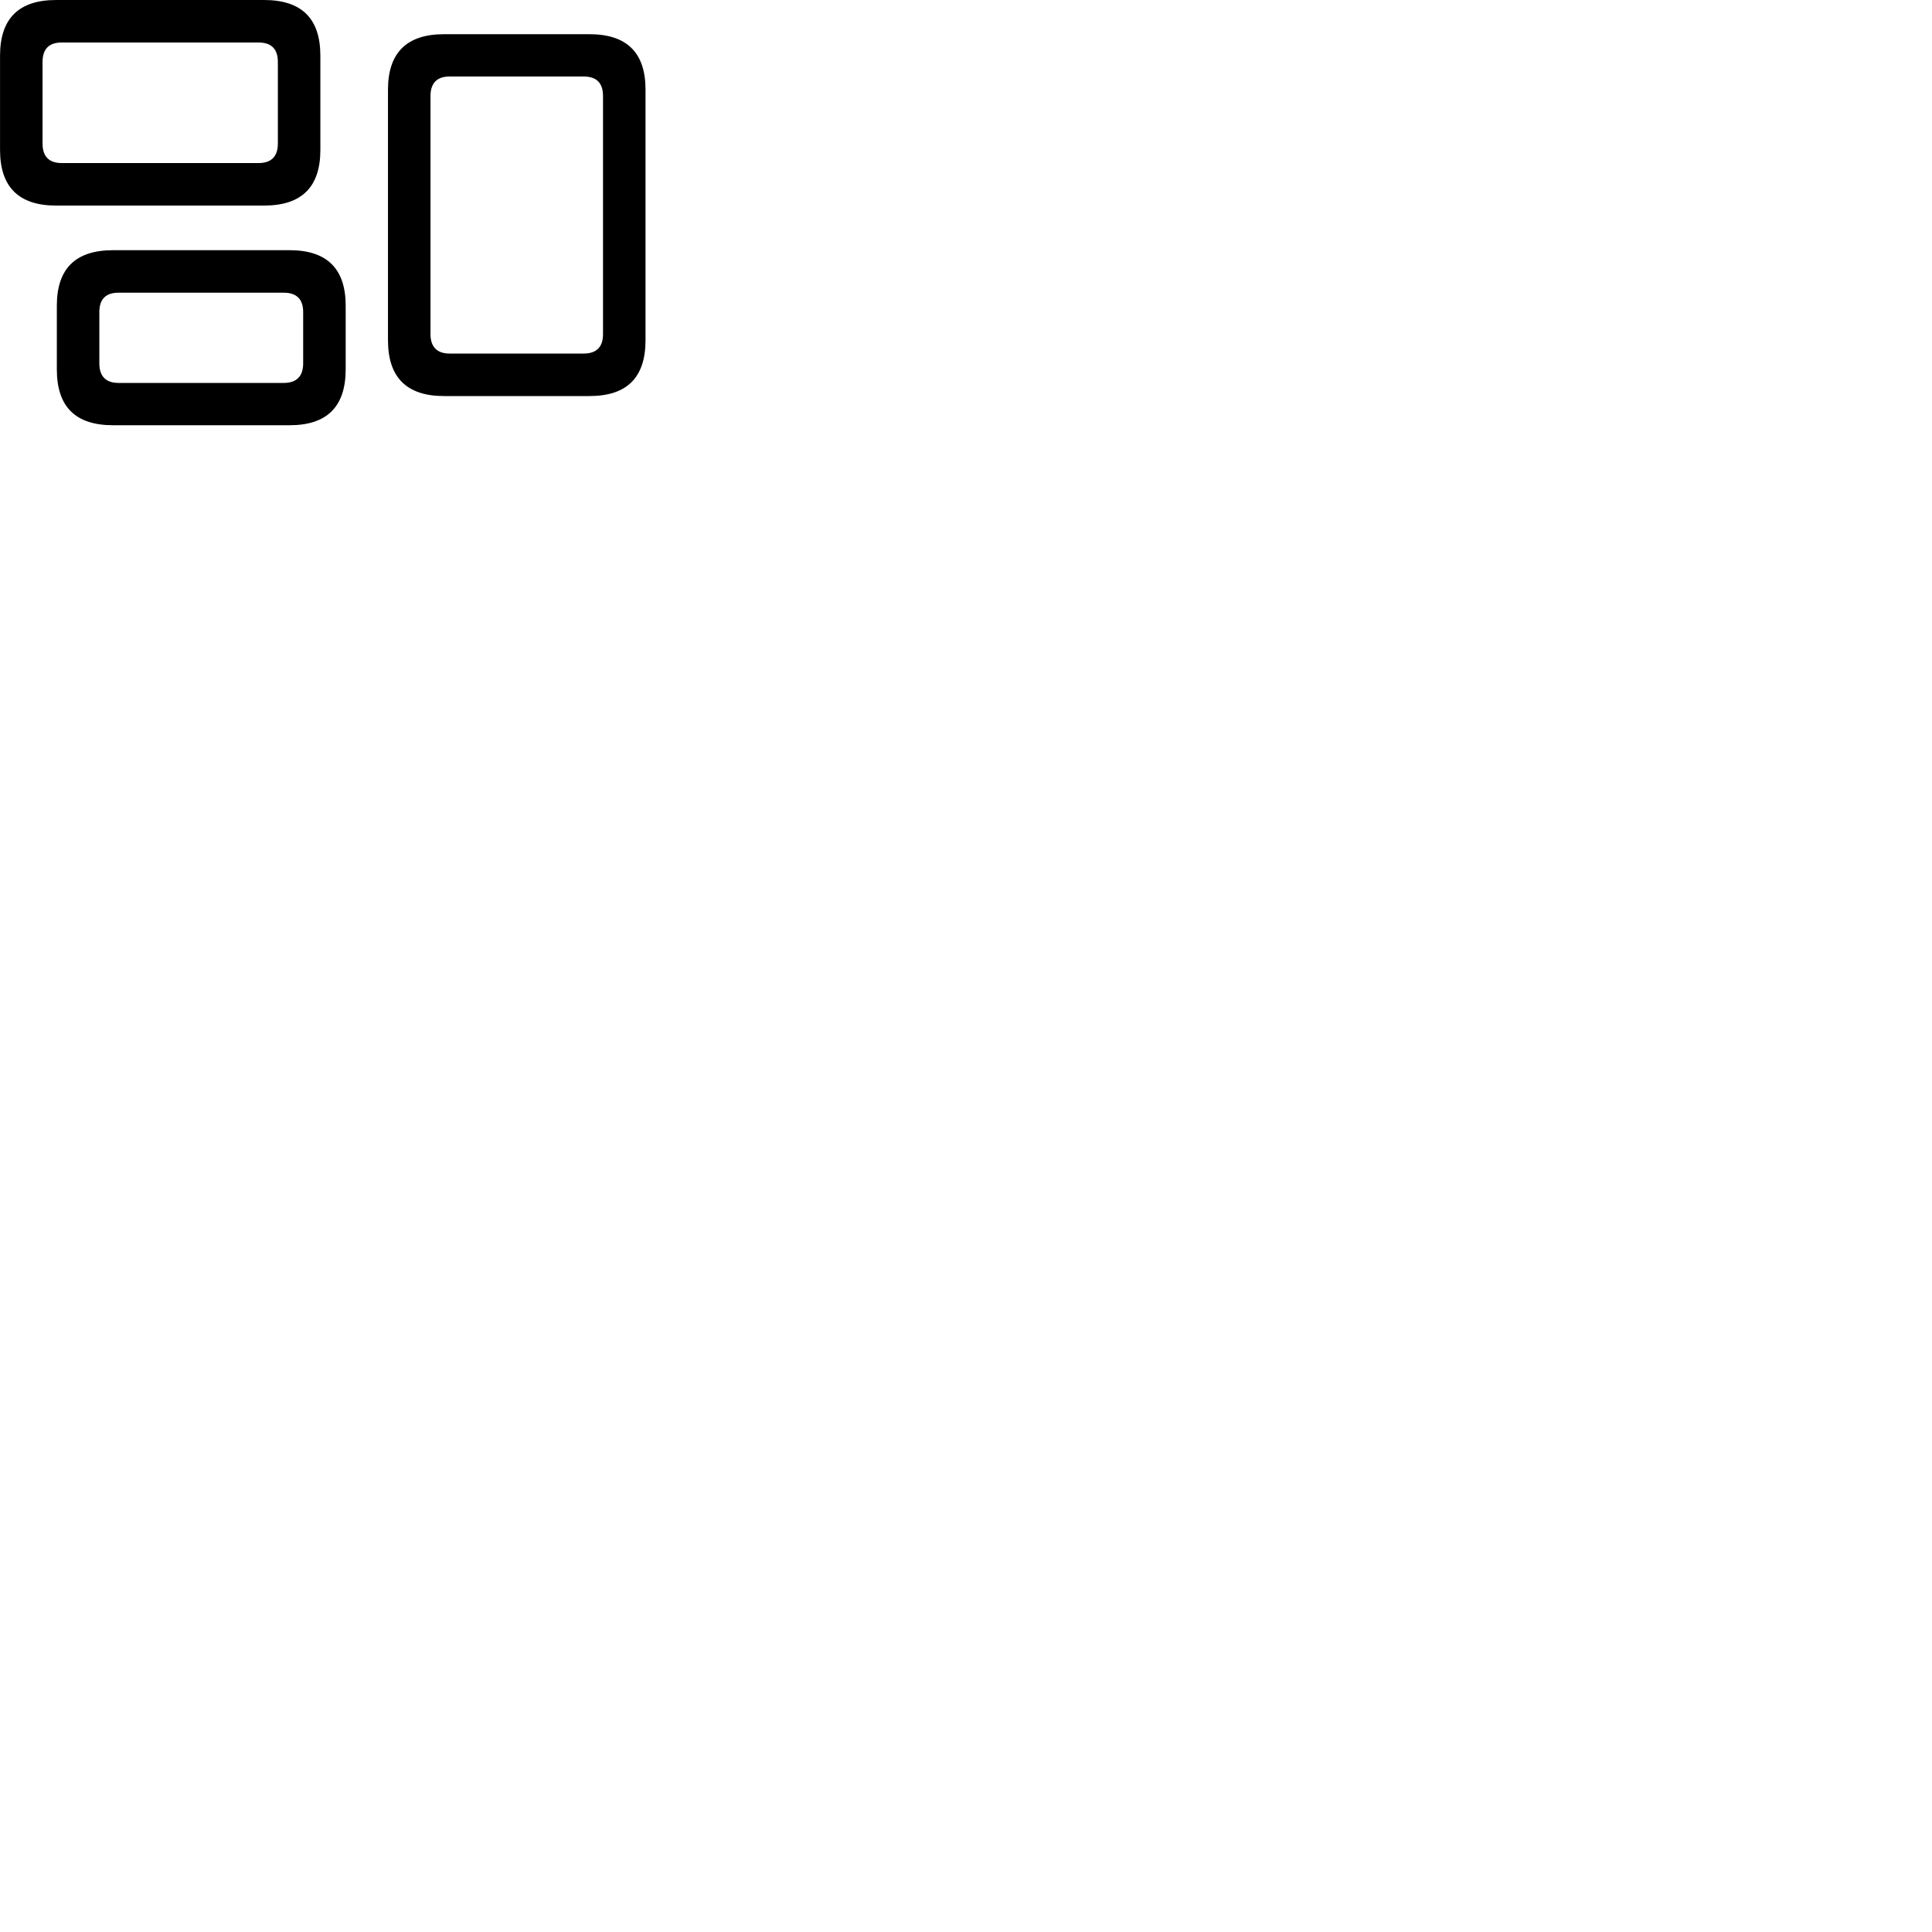 
        <svg xmlns="http://www.w3.org/2000/svg" viewBox="0 0 100 100">
            <path d="M2.902 10.64H13.672C15.612 10.64 16.582 9.68 16.582 7.76V2.88C16.582 0.96 15.612 0 13.672 0H2.902C0.972 0 0.002 0.96 0.002 2.88V7.76C0.002 9.68 0.972 10.64 2.902 10.64ZM22.982 20.5H30.502C32.442 20.5 33.412 19.55 33.412 17.61V4.64C33.412 2.72 32.442 1.77 30.502 1.77H22.982C21.062 1.77 20.082 2.72 20.082 4.64V17.61C20.082 19.55 21.062 20.5 22.982 20.5ZM3.192 8.44C2.542 8.44 2.202 8.1 2.202 7.43V3.21C2.202 2.53 2.542 2.2 3.192 2.2H13.382C14.042 2.2 14.382 2.53 14.382 3.21V7.43C14.382 8.1 14.042 8.44 13.382 8.44ZM23.262 18.3C22.632 18.3 22.282 17.96 22.282 17.3V4.97C22.282 4.29 22.632 3.96 23.262 3.96H30.212C30.872 3.96 31.212 4.29 31.212 4.97V17.3C31.212 17.96 30.872 18.3 30.212 18.3ZM5.852 22.01H14.992C16.912 22.01 17.892 21.06 17.892 19.12V15.82C17.892 13.9 16.912 12.95 14.992 12.95H5.852C3.912 12.95 2.942 13.9 2.942 15.82V19.12C2.942 21.06 3.912 22.01 5.852 22.01ZM6.132 19.82C5.482 19.82 5.142 19.48 5.142 18.81V16.15C5.142 15.48 5.482 15.15 6.132 15.15H14.692C15.342 15.15 15.692 15.48 15.692 16.15V18.81C15.692 19.48 15.342 19.82 14.692 19.82Z" />
        </svg>
    